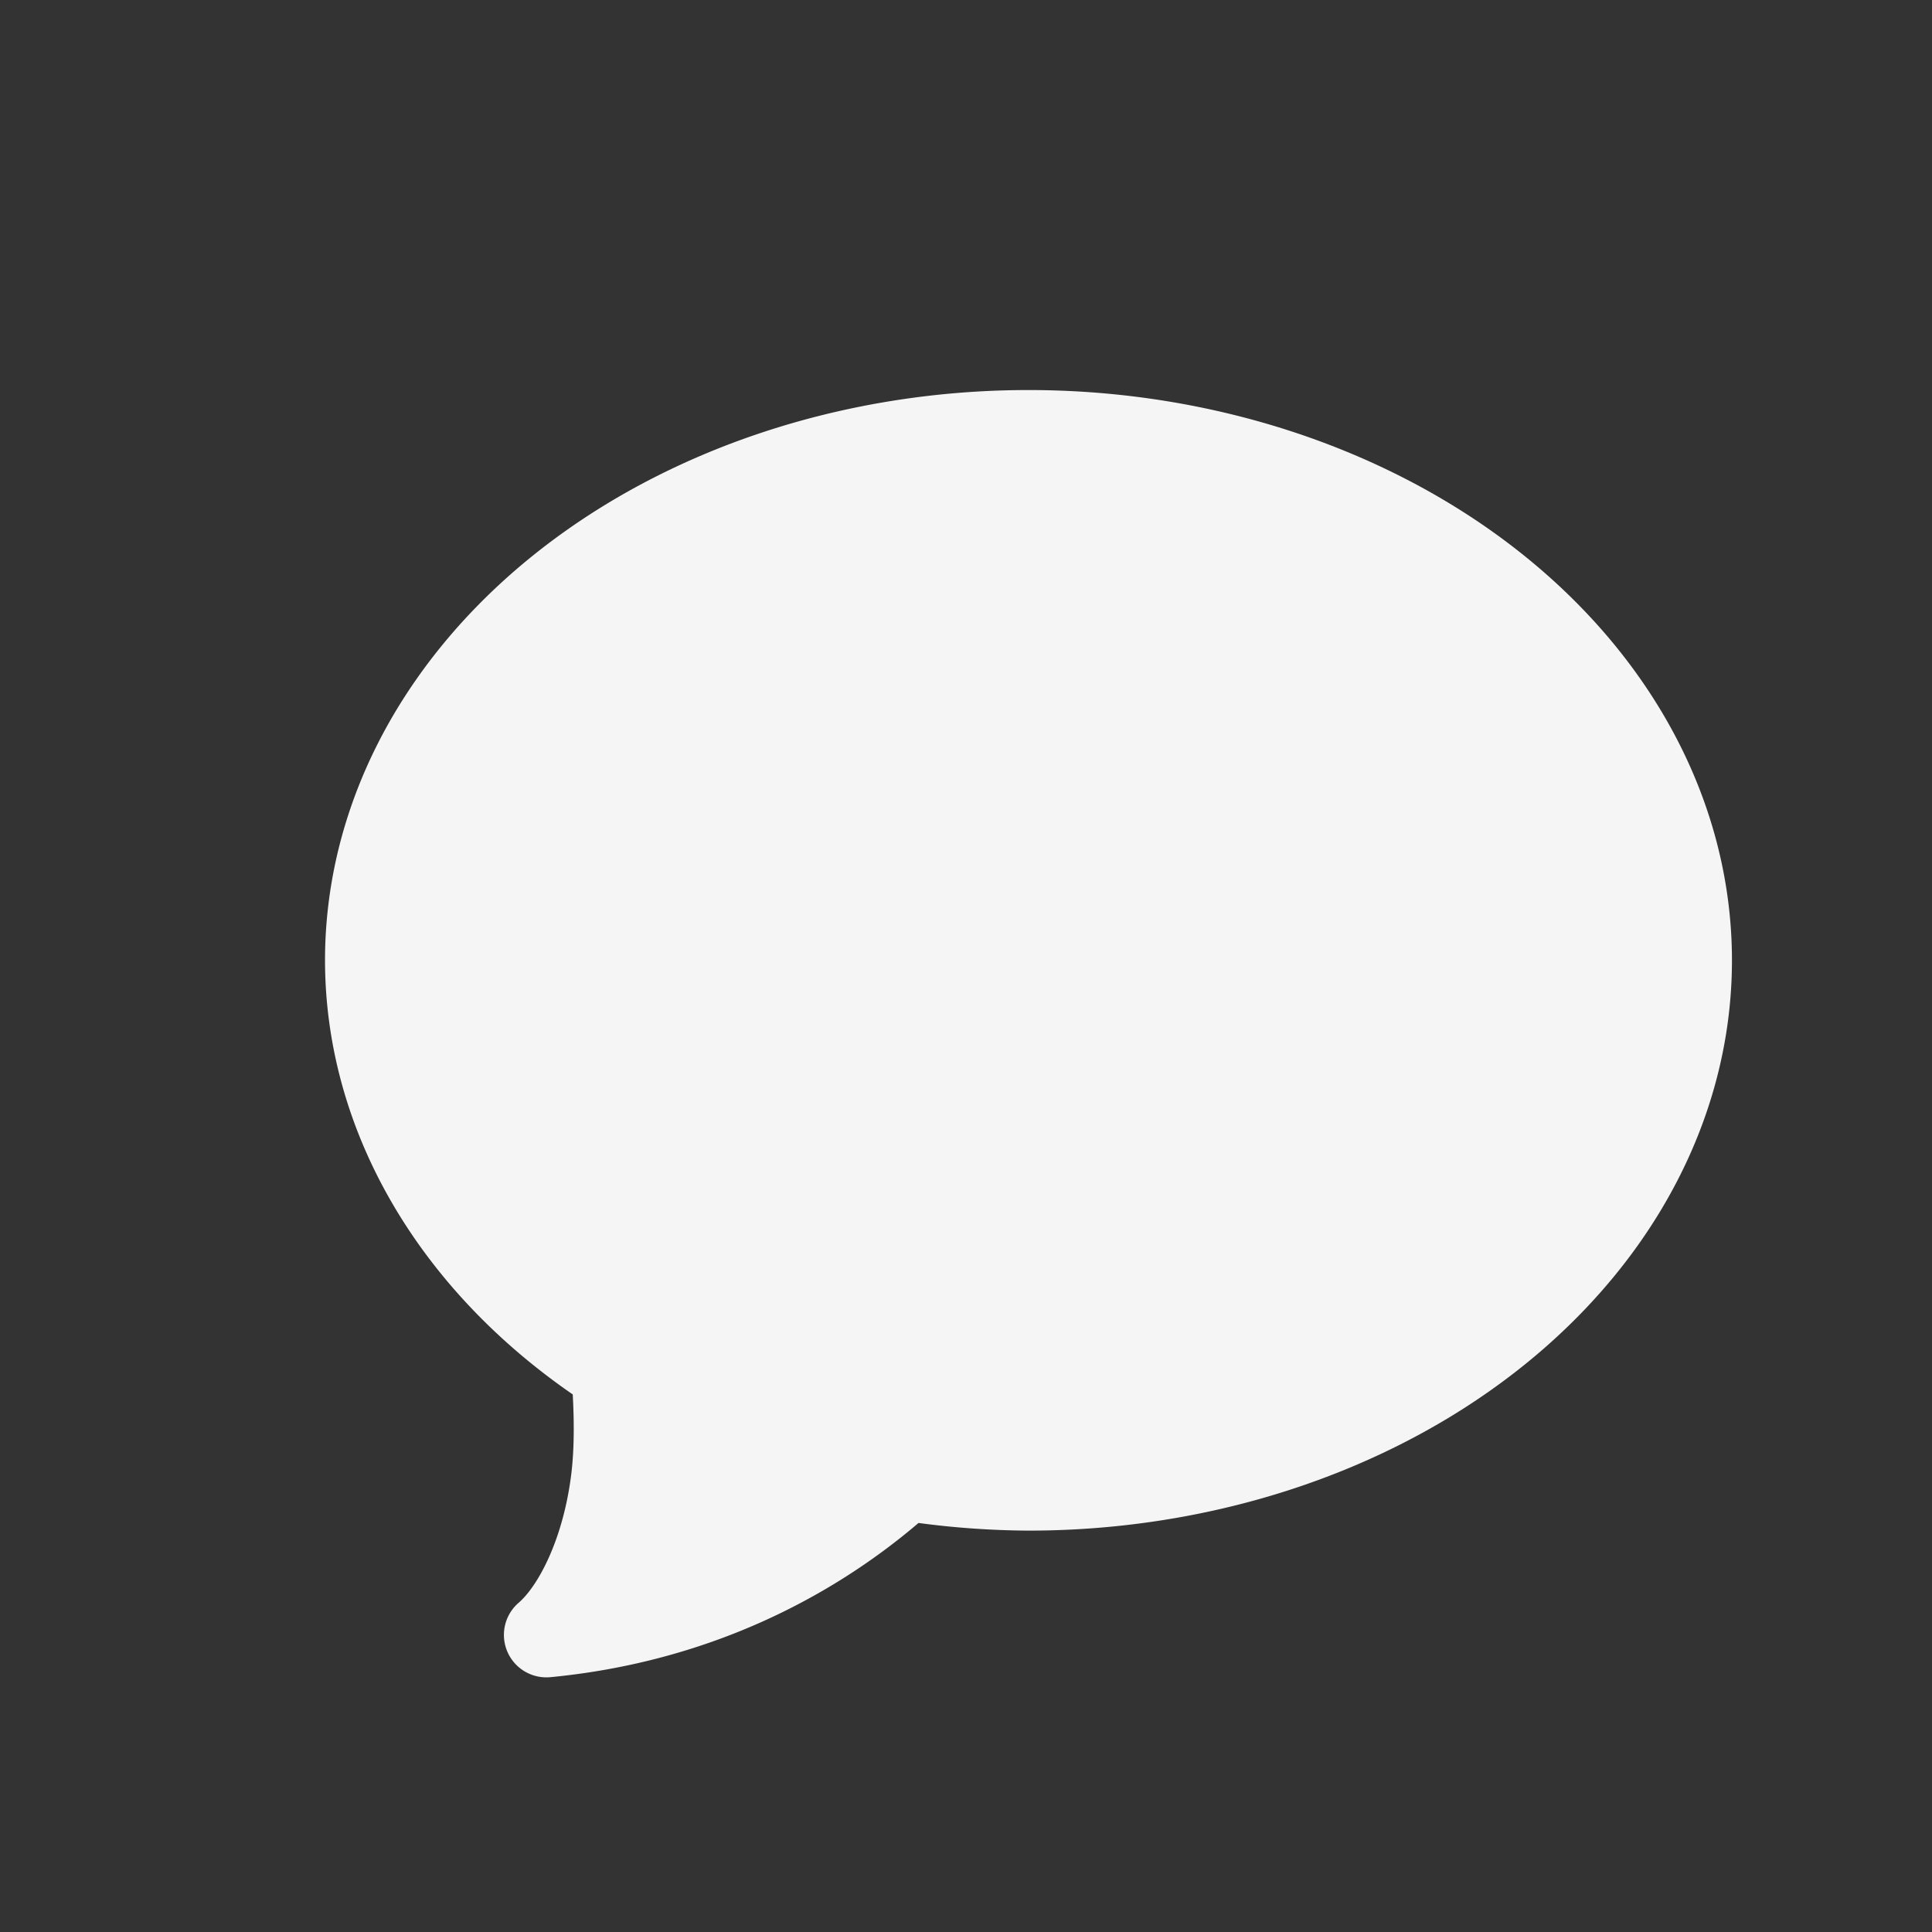 <?xml version="1.0" encoding="UTF-8" standalone="no"?>
<!-- Created with Inkscape (http://www.inkscape.org/) -->

<svg
   xmlns:dc="http://purl.org/dc/elements/1.1/"
   xmlns:cc="http://creativecommons.org/ns#"
   xmlns:rdf="http://www.w3.org/1999/02/22-rdf-syntax-ns#"
   xmlns:svg="http://www.w3.org/2000/svg"
   xmlns="http://www.w3.org/2000/svg"
   xmlns:sodipodi="http://sodipodi.sourceforge.net/DTD/sodipodi-0.dtd"
   xmlns:inkscape="http://www.inkscape.org/namespaces/inkscape"
   version="1.1"
   width="16"
   height="16"
   id="svg3085"
   inkscape:version="0.92.5 (2060ec1f9f, 2020-04-08)"
   sodipodi:docname="applications-chat-panel.svg">
  <rect width="100%" height="100%" fill="#333333" stroke="none"/>
  <sodipodi:namedview
     pagecolor="#ffffff"
     bordercolor="#666666"
     borderopacity="1"
     objecttolerance="10"
     gridtolerance="10"
     guidetolerance="10"
     inkscape:pageopacity="0"
     inkscape:pageshadow="2"
     inkscape:window-width="1920"
     inkscape:window-height="1019"
     id="namedview7"
     showgrid="false"
     inkscape:zoom="41.7193"
     inkscape:cx="1.5279435"
     inkscape:cy="6.612493"
     inkscape:window-x="0"
     inkscape:window-y="30"
     inkscape:window-maximized="1"
     inkscape:current-layer="layer1-3" />
  <defs
     id="defs3087" />
  <g
     transform="translate(-341.407,-533.769)"
     id="layer1-34"
     inkscape:label="Capa 1">
    <g
       inkscape:label="Layer 1"
       id="layer1-3"
       transform="matrix(0.287,0,0,0.287,116.739,490.748)">
      <path
         style="opacity:1;fill:#f5f5f5;fill-opacity:1;stroke:none;stroke-width:3.675;stroke-linecap:round;stroke-linejoin:round;stroke-miterlimit:4;stroke-dasharray:none;stroke-opacity:1"
         d="m 812.49,161.154 a 20.297,16.455 0 0 0 -20.296,16.456 20.297,16.455 0 0 0 7.148,12.526 c 0.046,0.845 0.042,1.645 -0.048,2.345 -0.244,1.9 -0.976,3.205 -1.513,3.667 a 1.225,1.225 0 0 0 0.915,2.147 c 4.445,-0.426 8.019,-2.229 10.624,-4.45 a 20.297,16.455 0 0 0 3.17,0.221 20.297,16.455 0 0 0 20.302,-16.456 20.297,16.455 0 0 0 -20.302,-16.456 z"
         id="path814"
         inkscape:connector-curvature="0" />
    </g>
  </g>
</svg>
